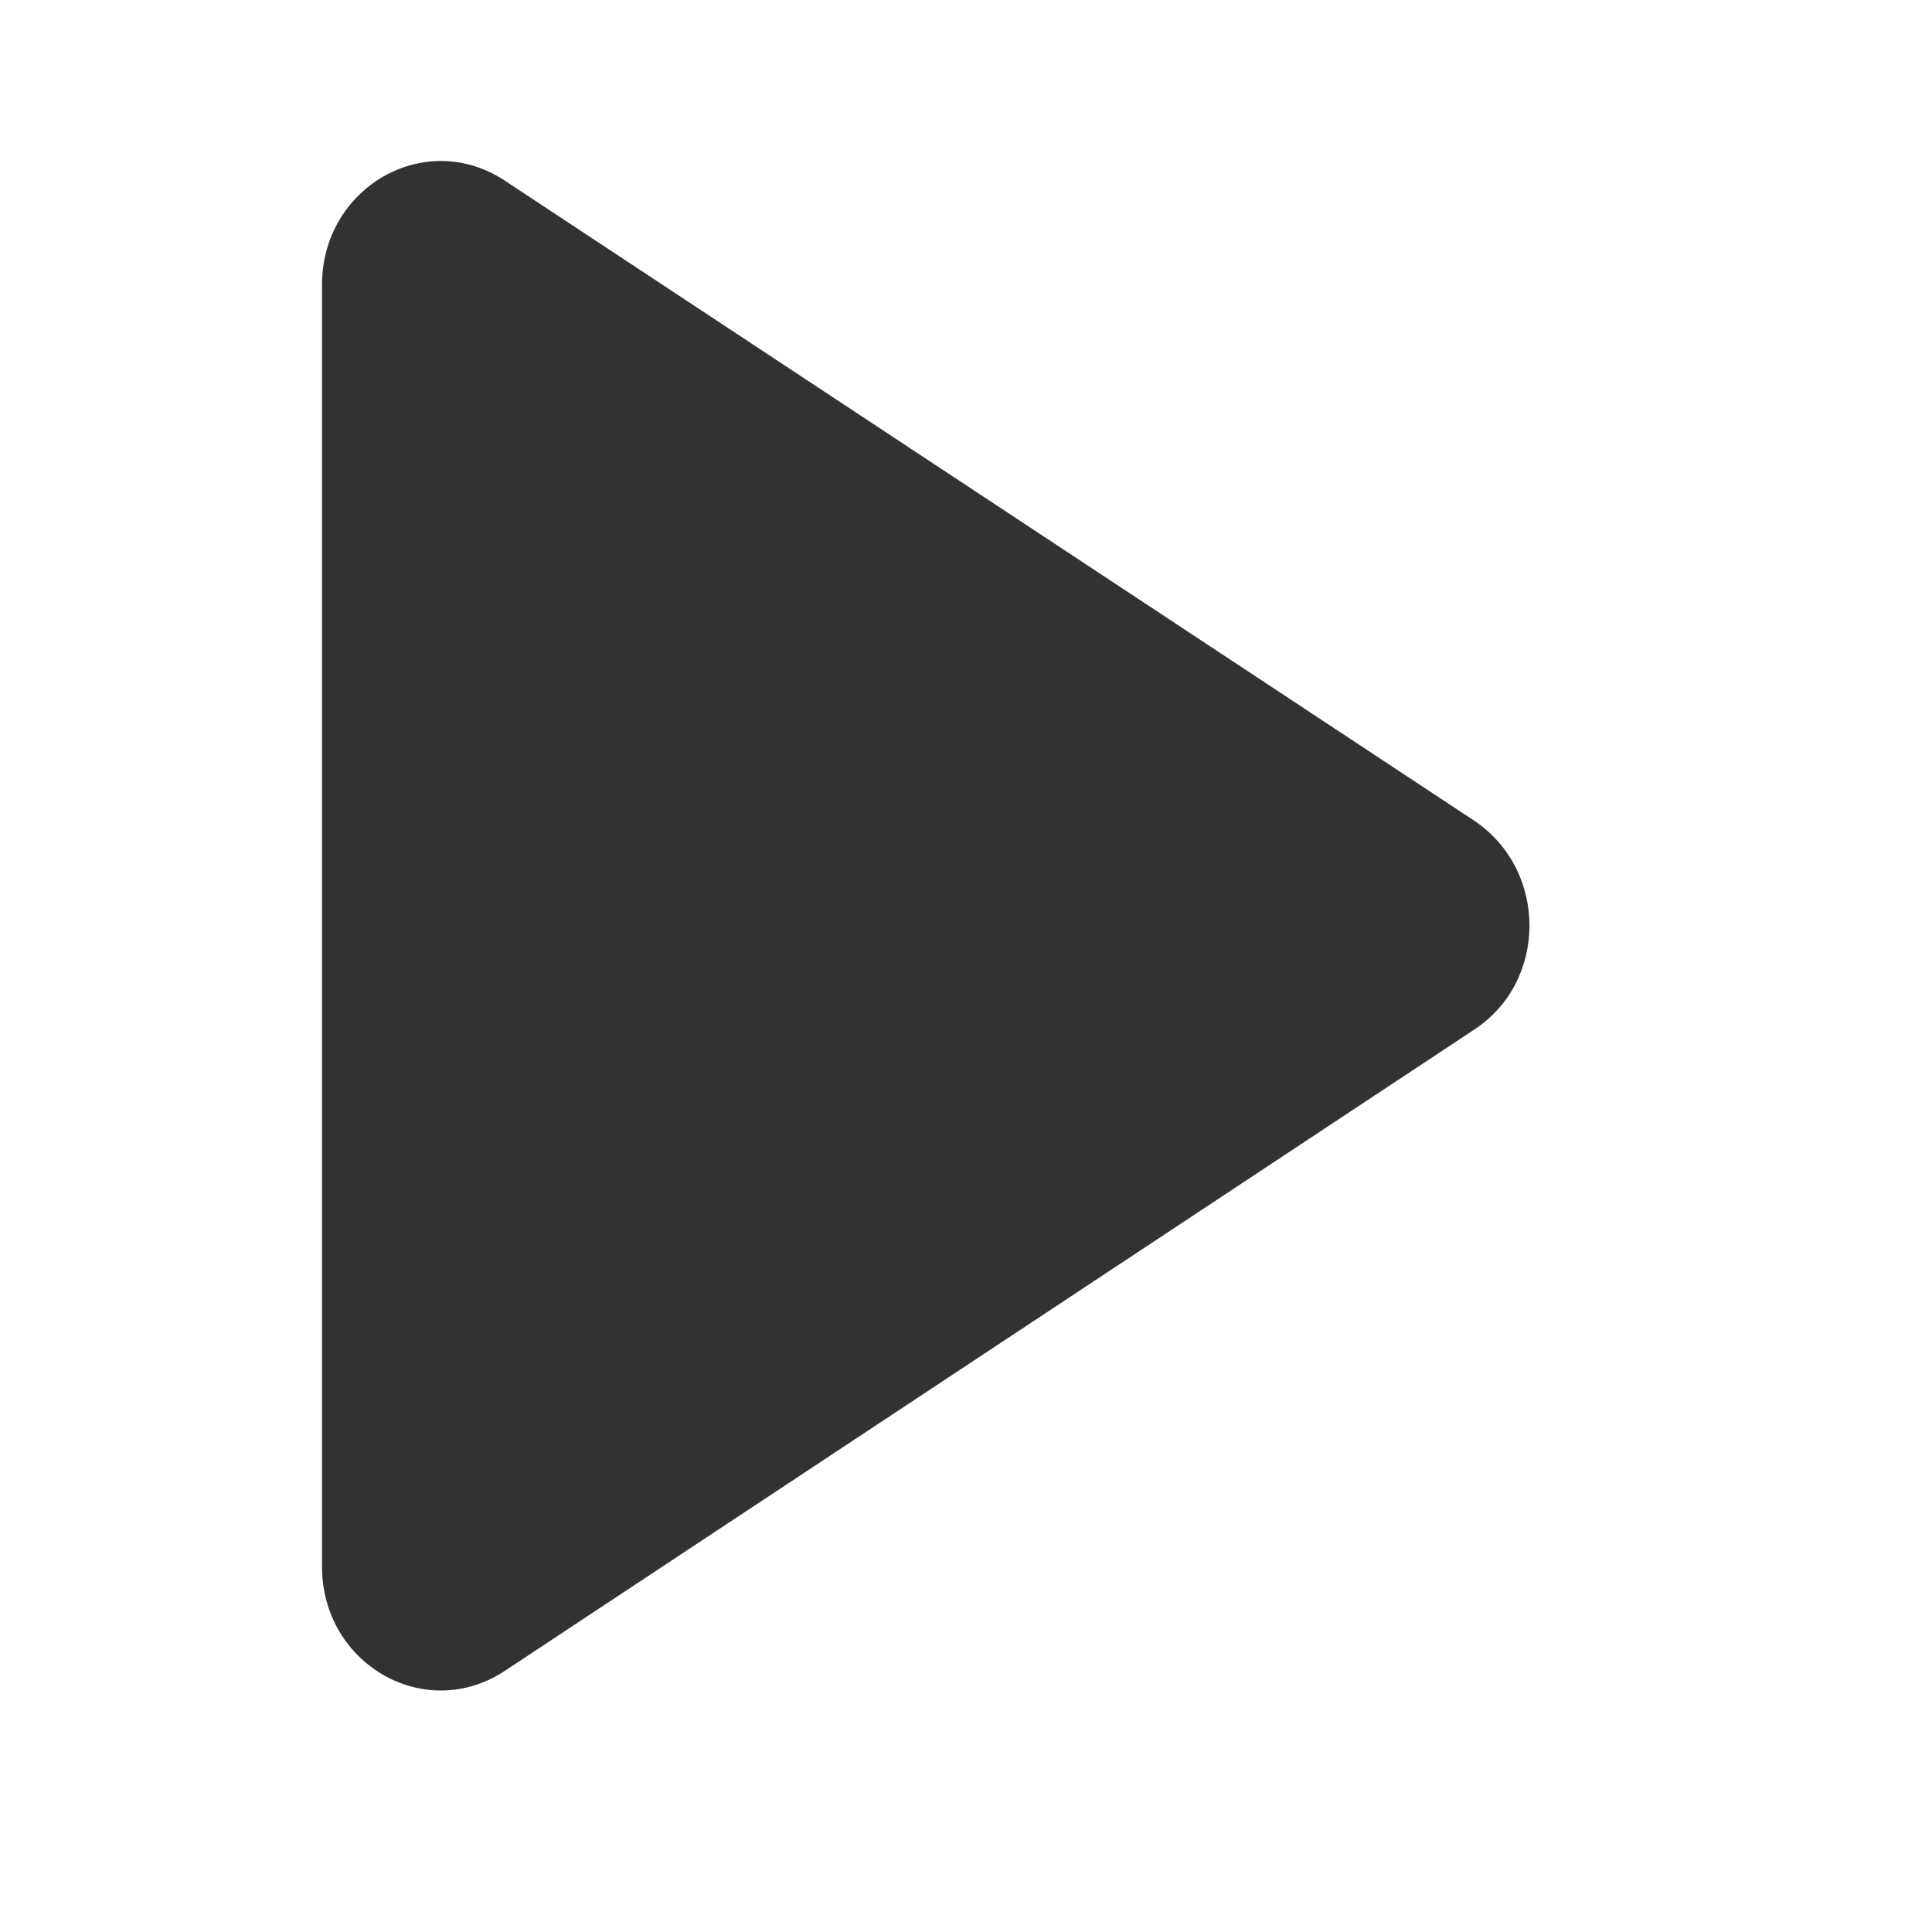 <svg width="24" height="24" viewBox="0 0 24 24" fill="none" xmlns="http://www.w3.org/2000/svg">
    <path d="M4 3.539V19.461C4 20.675 5.286 21.413 6.277 20.752L18.312 12.791C19.229 12.192 19.229 10.808 18.312 10.194L6.277 2.248C5.286 1.587 4 2.325 4 3.539Z" fill="#323232" />
</svg>